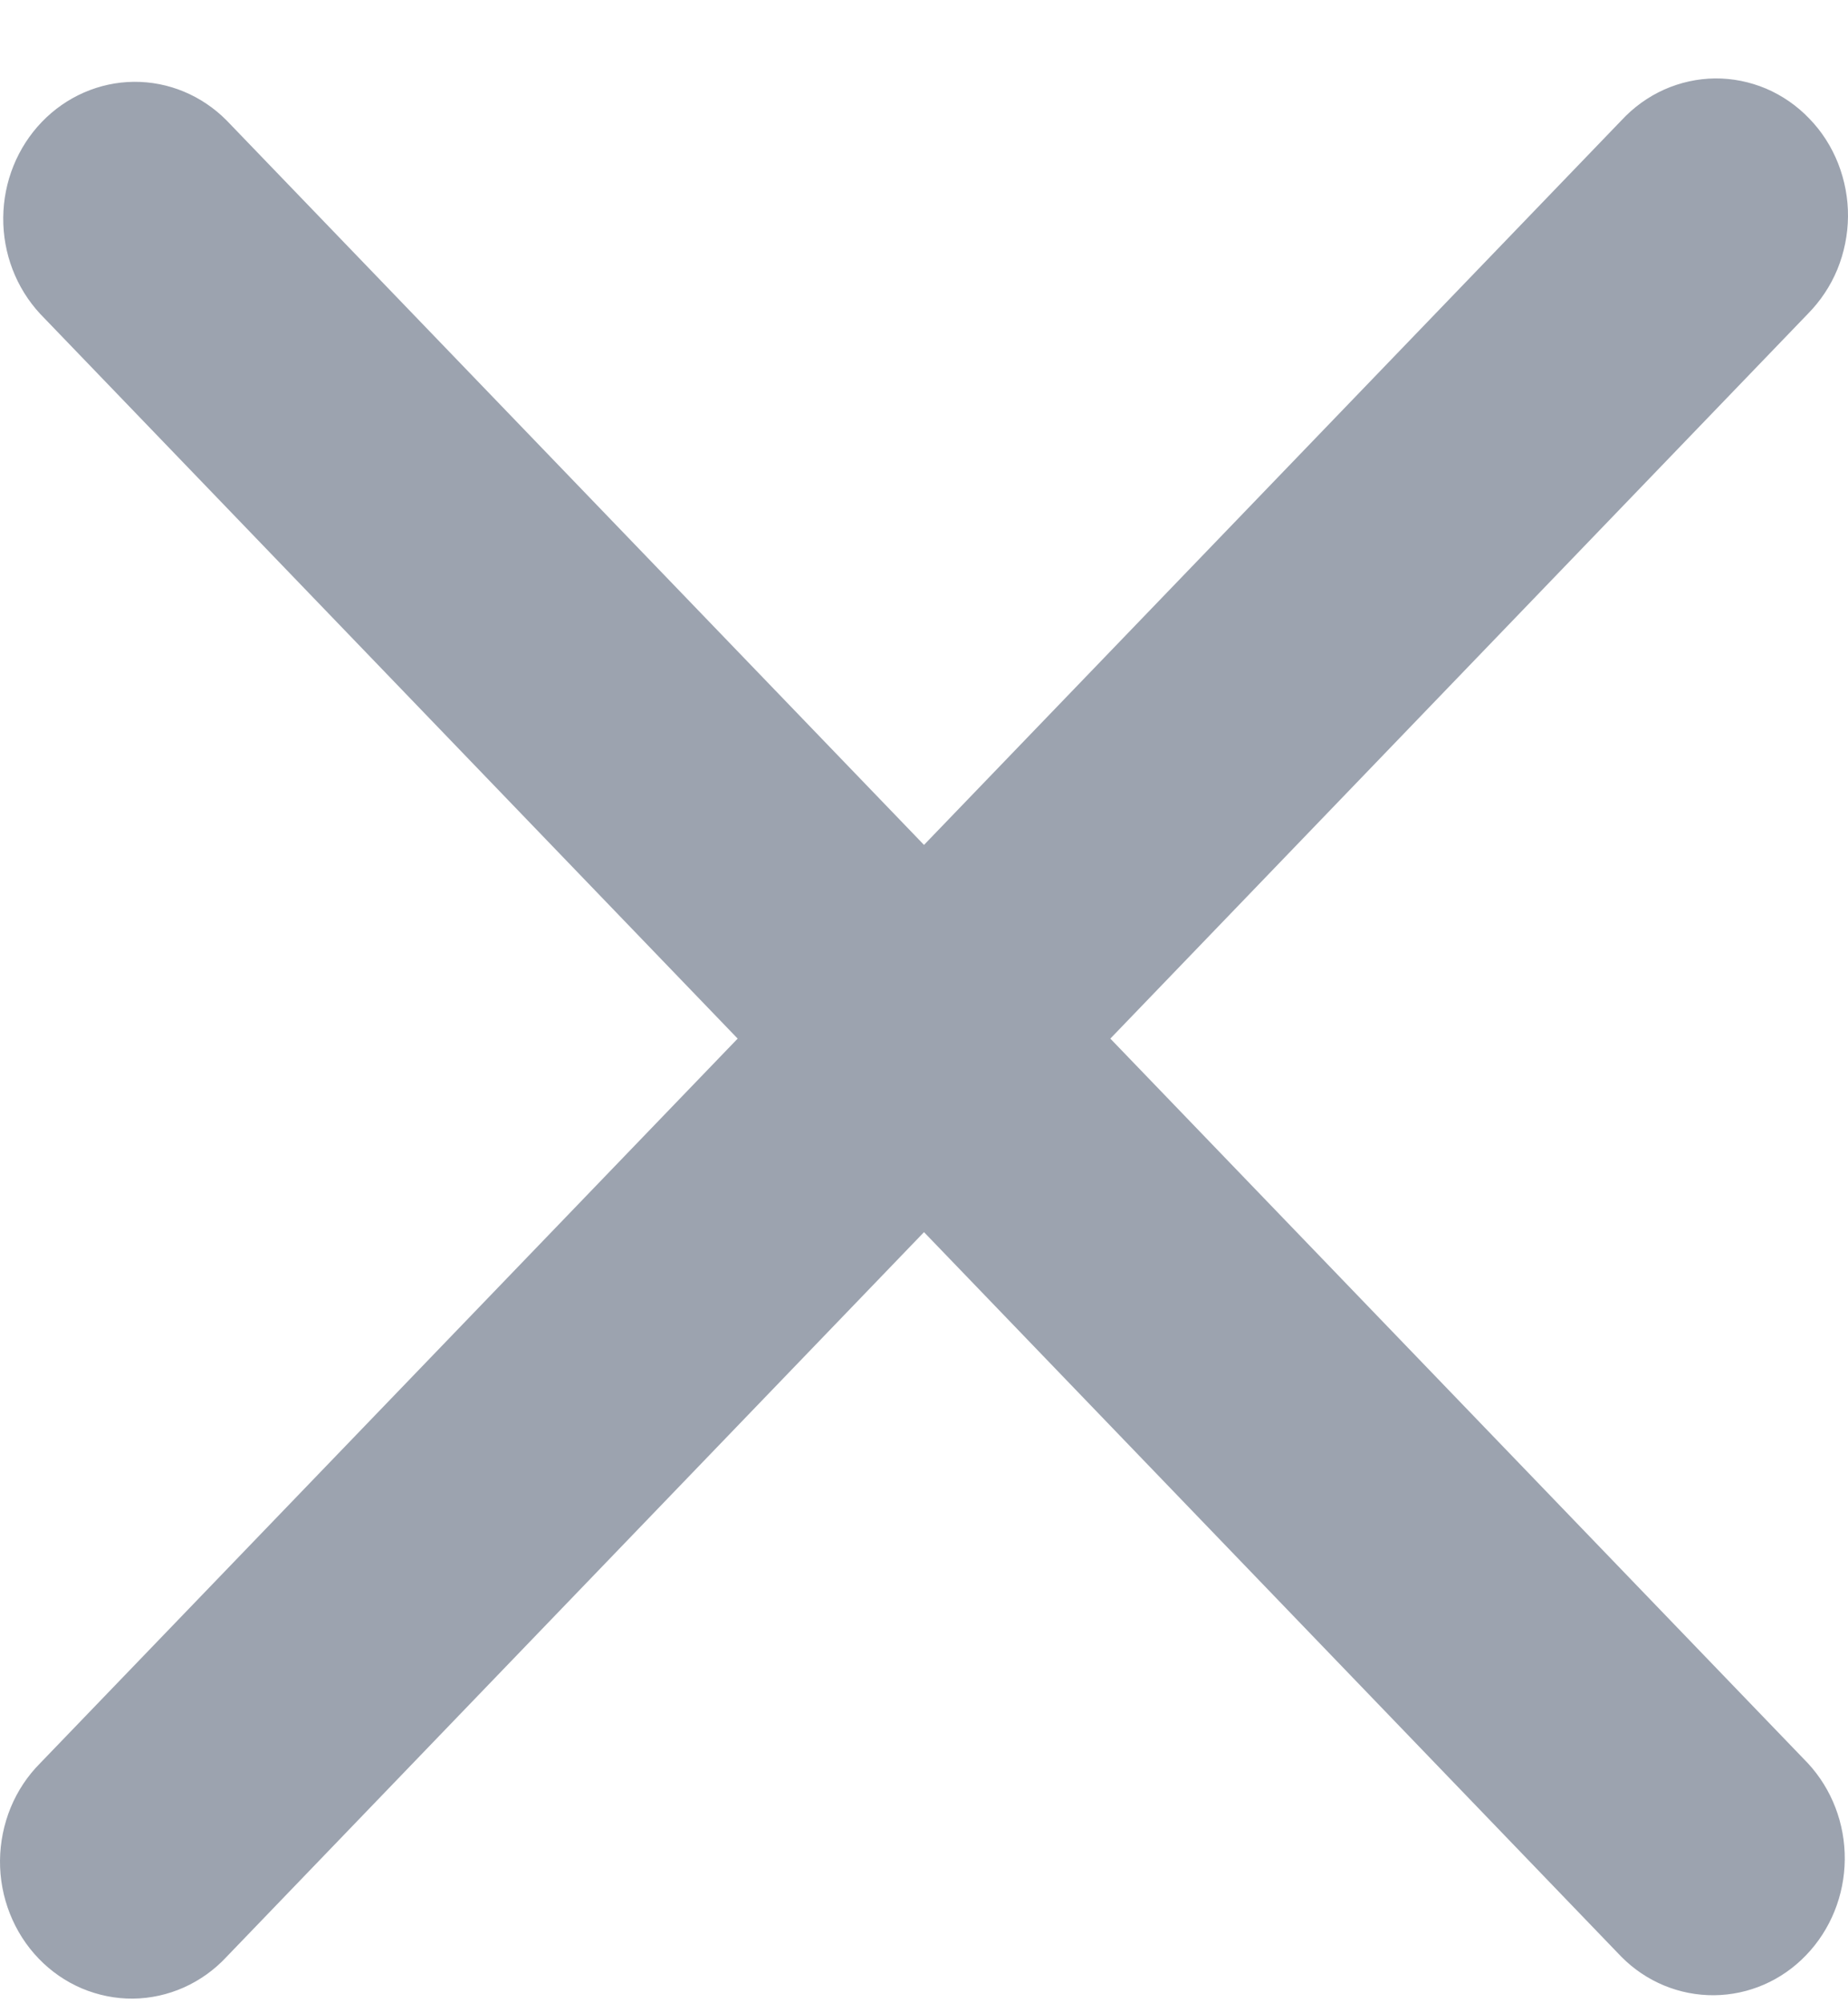 <svg width="12" height="13" viewBox="0 0 12 13" fill="none" xmlns="http://www.w3.org/2000/svg">
<path d="M7.21 6.74L11.739 2.037C11.82 1.955 11.886 1.857 11.931 1.748C11.975 1.64 11.999 1.523 12 1.405C12.001 1.288 11.979 1.171 11.936 1.061C11.893 0.952 11.83 0.853 11.749 0.77C11.669 0.686 11.573 0.62 11.468 0.575C11.363 0.531 11.251 0.508 11.137 0.509C11.023 0.51 10.911 0.535 10.807 0.581C10.702 0.628 10.608 0.696 10.529 0.781L6 5.483L1.471 0.781C1.31 0.619 1.094 0.529 0.869 0.531C0.645 0.533 0.43 0.627 0.272 0.791C0.113 0.956 0.023 1.179 0.021 1.412C0.019 1.645 0.105 1.869 0.261 2.037L4.79 6.74L0.261 11.442C0.179 11.524 0.114 11.622 0.069 11.731C0.025 11.839 0.001 11.956 3.23065e-05 12.074C-0.001 12.192 0.021 12.309 0.064 12.418C0.107 12.527 0.17 12.626 0.251 12.71C0.331 12.793 0.426 12.859 0.532 12.904C0.637 12.948 0.749 12.971 0.863 12.97C0.977 12.969 1.089 12.944 1.193 12.898C1.298 12.851 1.392 12.784 1.471 12.699L6 7.996L10.529 12.699C10.69 12.861 10.906 12.95 11.131 12.948C11.355 12.946 11.57 12.853 11.728 12.688C11.887 12.523 11.977 12.3 11.979 12.067C11.981 11.834 11.895 11.61 11.739 11.442L7.21 6.74Z" fill="#9CA3AF"/>
</svg>
